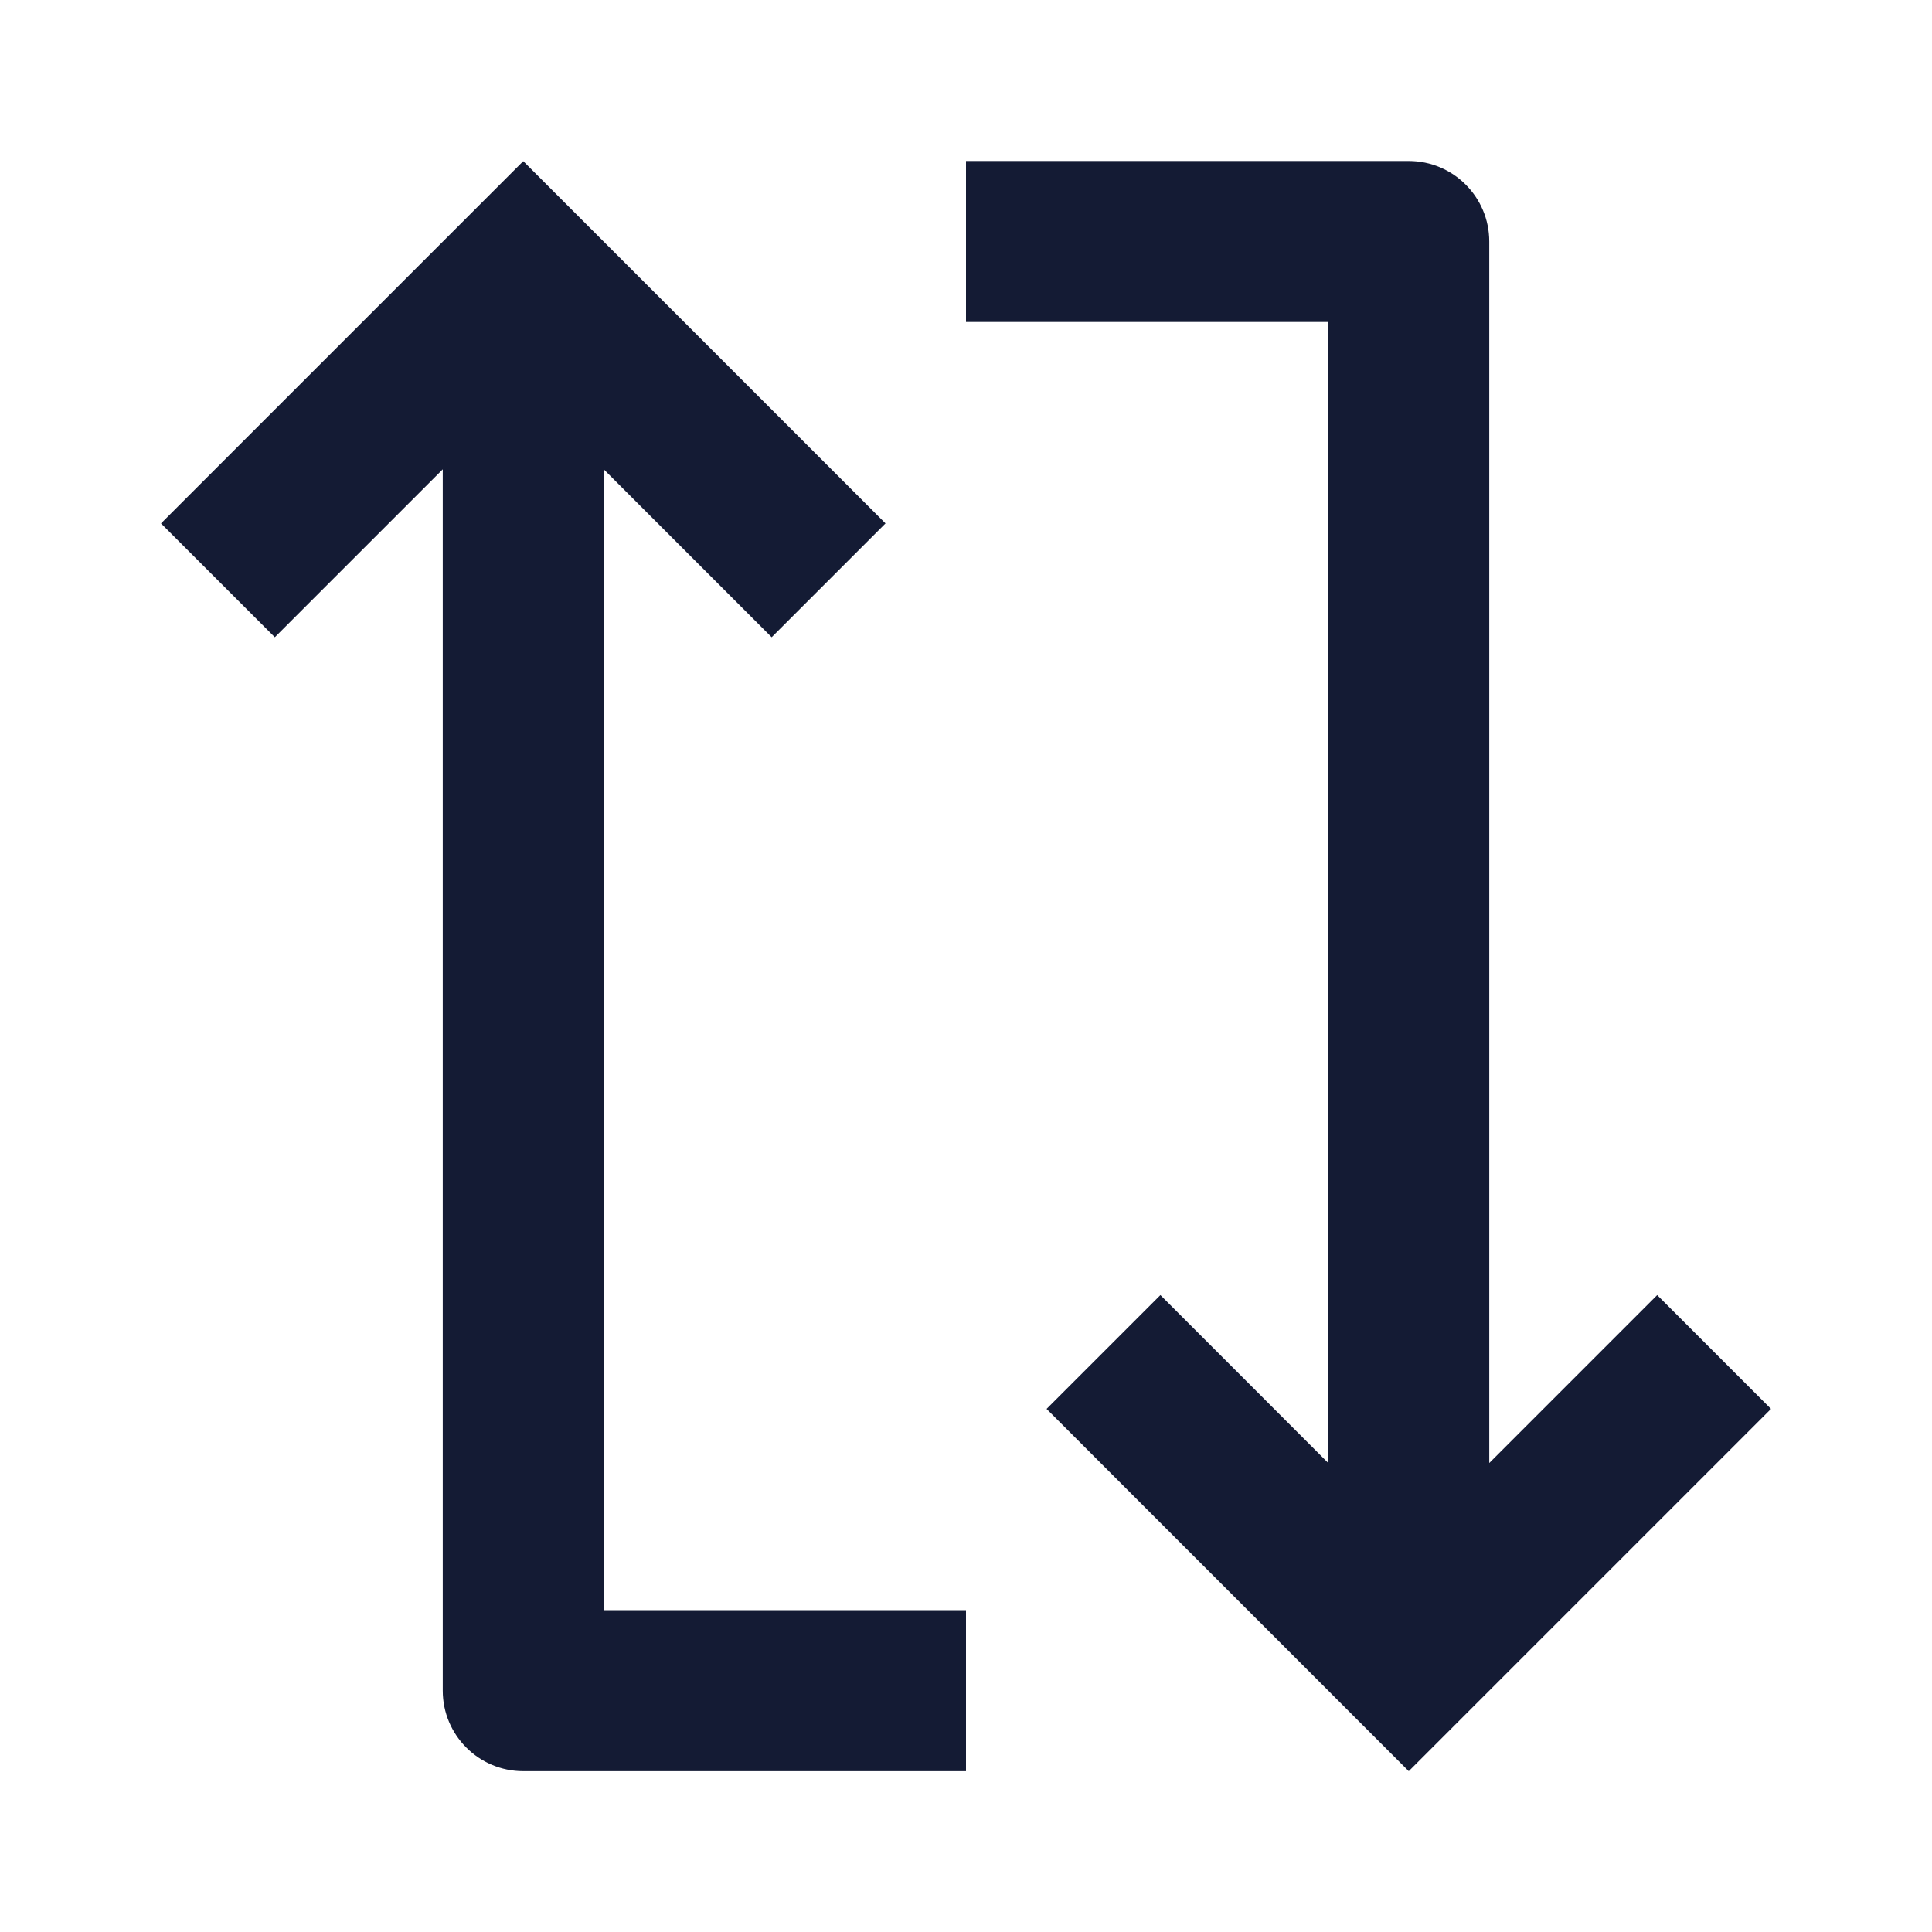 <svg width="24" height="24" viewBox="0 0 24 24" fill="none" xmlns="http://www.w3.org/2000/svg">
<path fill-rule="evenodd" clip-rule="evenodd" d="M2 6.502L6.5 2.002L11 6.502L9.586 7.916L7.5 5.83L7.5 20.002L12 20.002L12 22.002L6.5 22.002C5.948 22.002 5.5 21.554 5.5 21.002L5.5 5.83L3.414 7.916L2 6.502Z" fill="#141B34"/>
<path fill-rule="evenodd" clip-rule="evenodd" d="M12 2L17.5 2C18.052 2 18.5 2.448 18.5 3L18.5 18.174L20.586 16.088L22 17.502L17.5 22.002L13.001 17.502L14.415 16.088L16.5 18.174L16.5 4L12 4L12 2Z" fill="#141B34"/>
</svg>
